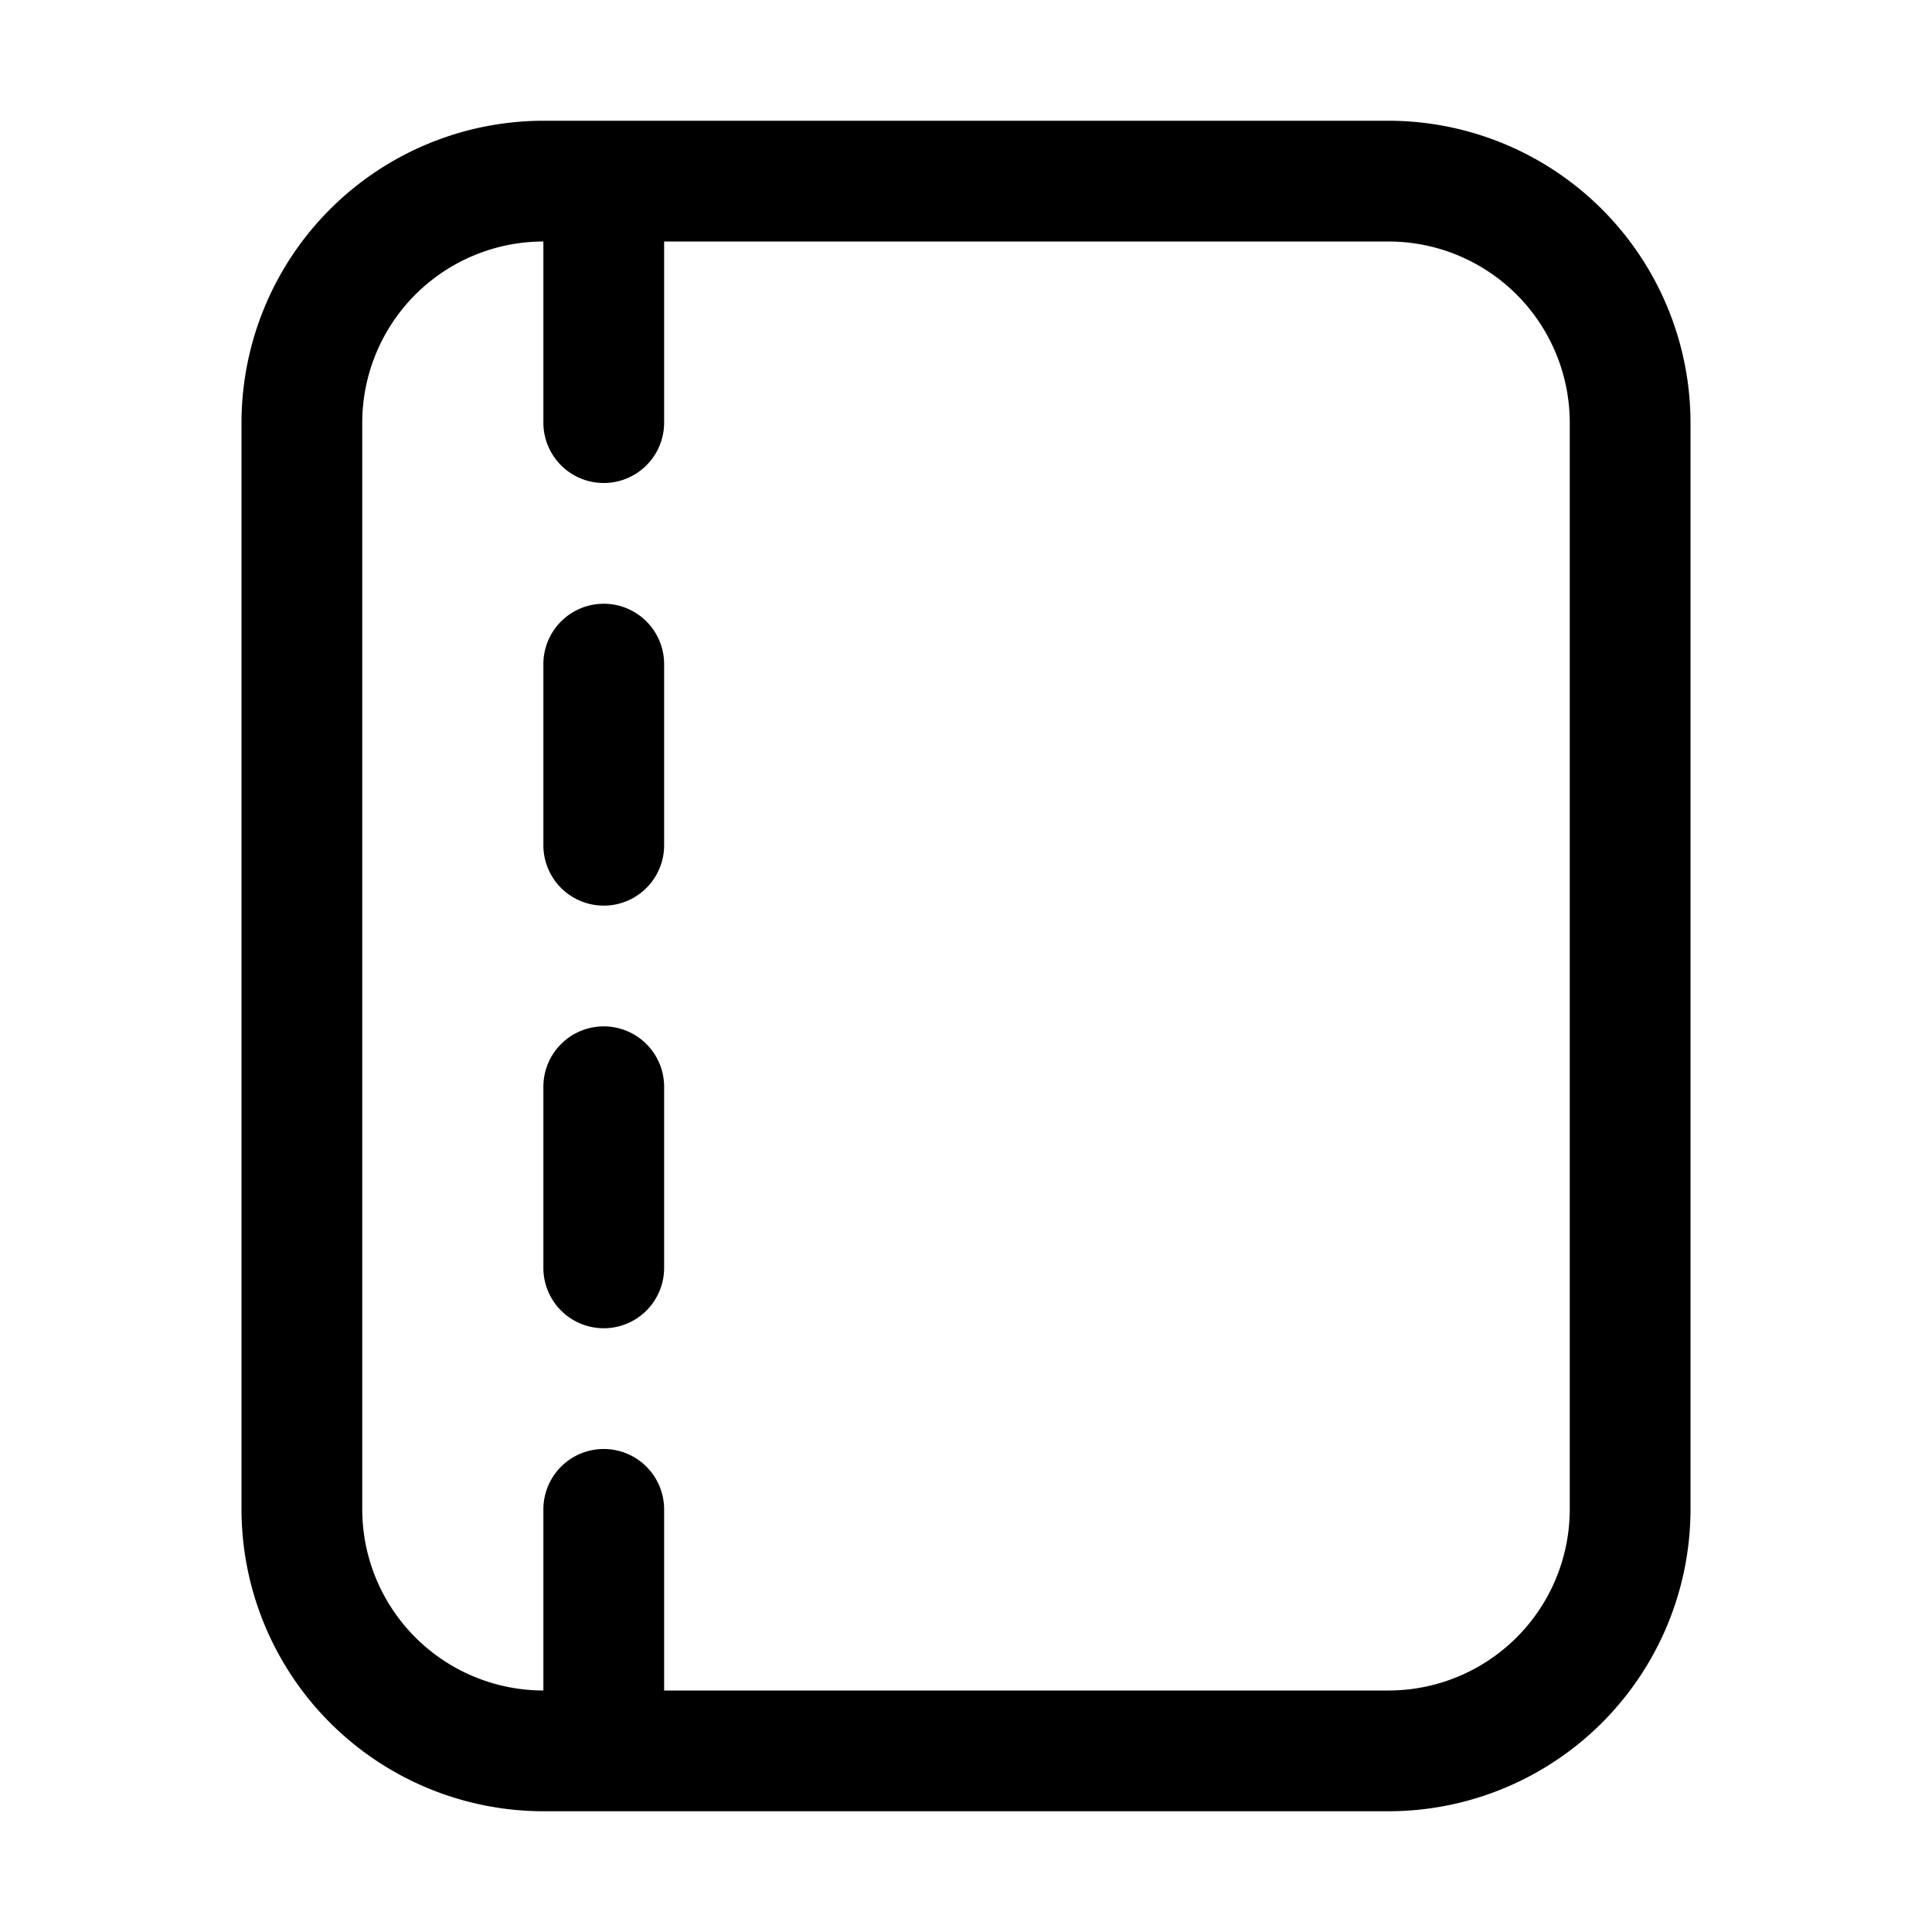<svg xmlns="http://www.w3.org/2000/svg" width="32" height="32" viewBox="0 0 32 32"><path d="M23 2H9a5.006 5.006 0 0 0-5 5v18a5.006 5.006 0 0 0 5 5h14a5.005 5.005 0 0 0 5-5V7a5.006 5.006 0 0 0-5-5m3 23a3.003 3.003 0 0 1-3 3H11v-3a1 1 0 0 0-2 0v3a3.003 3.003 0 0 1-3-3V7a3.003 3.003 0 0 1 3-3v3a1 1 0 0 0 2 0V4h12a3.003 3.003 0 0 1 3 3zM10 17a1 1 0 0 0-1 1v3a1 1 0 1 0 2 0v-3a1 1 0 0 0-1-1M10 10a1 1 0 0 0-1 1v3a1 1 0 1 0 2 0v-3a1 1 0 0 0-1-1"/></svg>